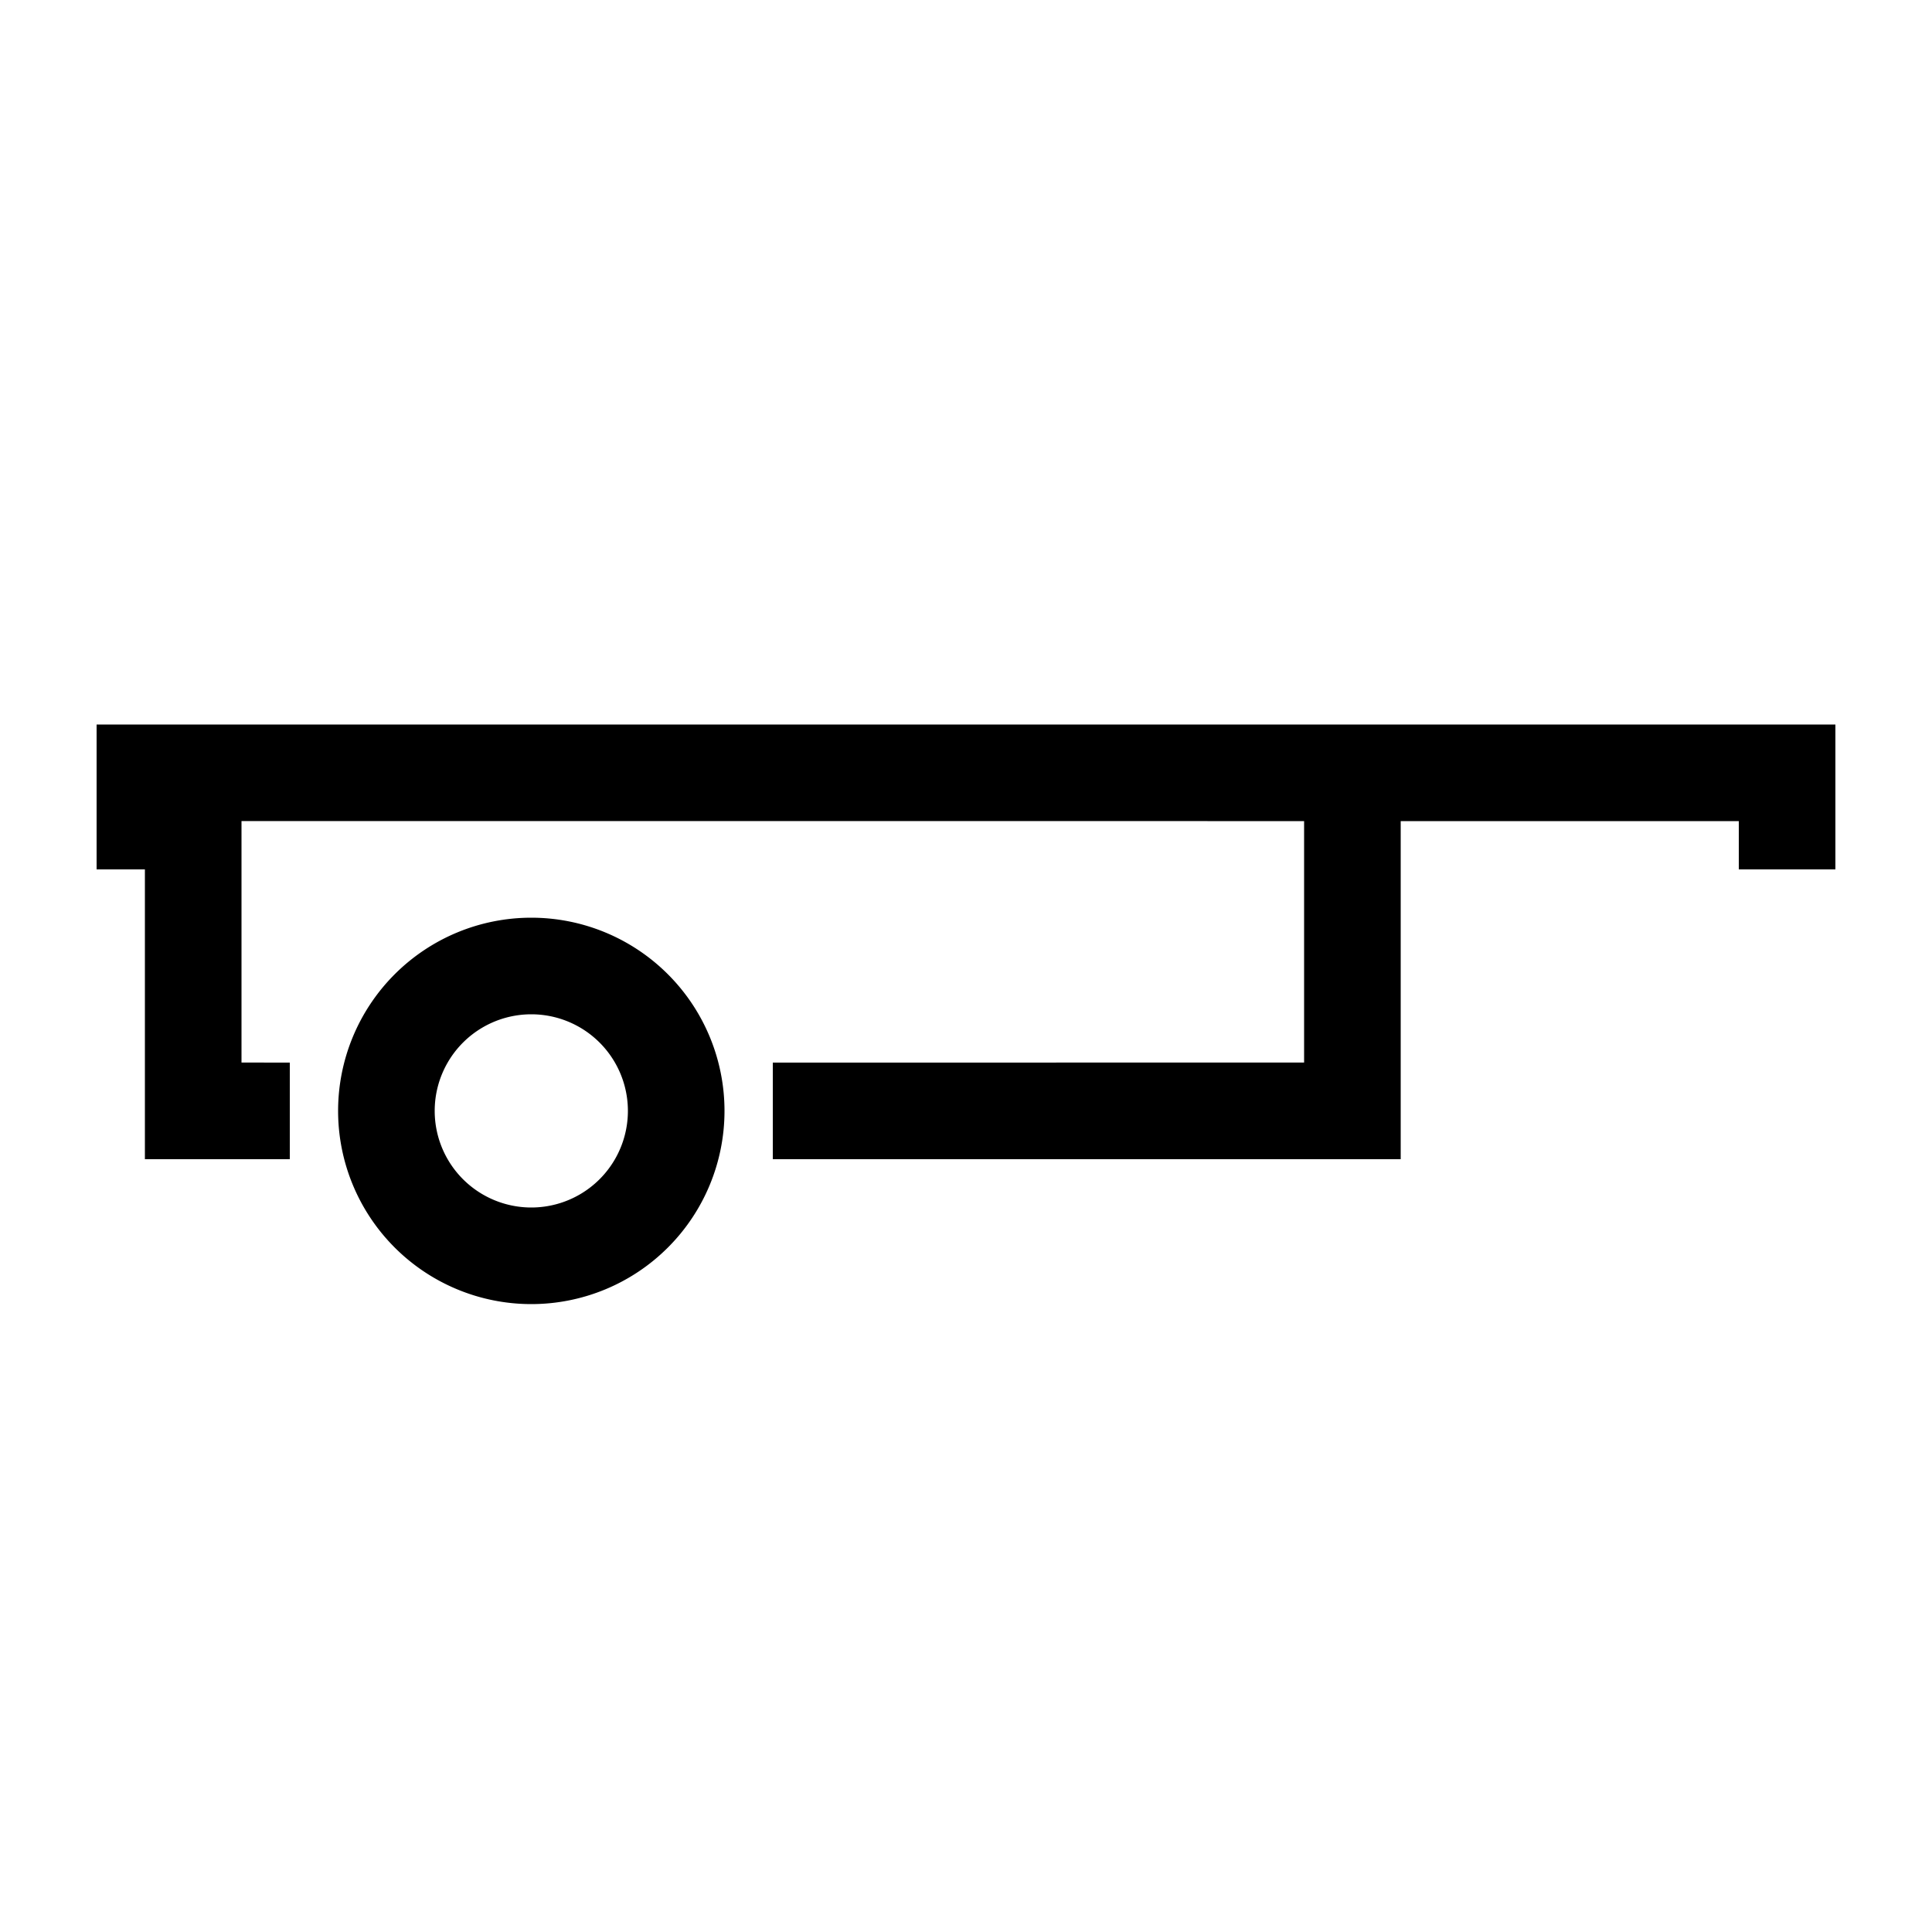 <svg width="40" height="40" xmlns="http://www.w3.org/2000/svg"><g fill="none" fill-rule="evenodd"><path d="M0 0h40v40H0z"/><path d="M11 19a4 4 0 110 8 4 4 0 010-8zm0 2a2 2 0 100 4 2 2 0 000-4zm27-6v3h-2v-1h-7v7H16v-2l11-.001V17h-2v-.001H5v5L6 22v2H3v-6H2v-3h36z" fill="currentColor" fill-rule="nonzero"/></g></svg>